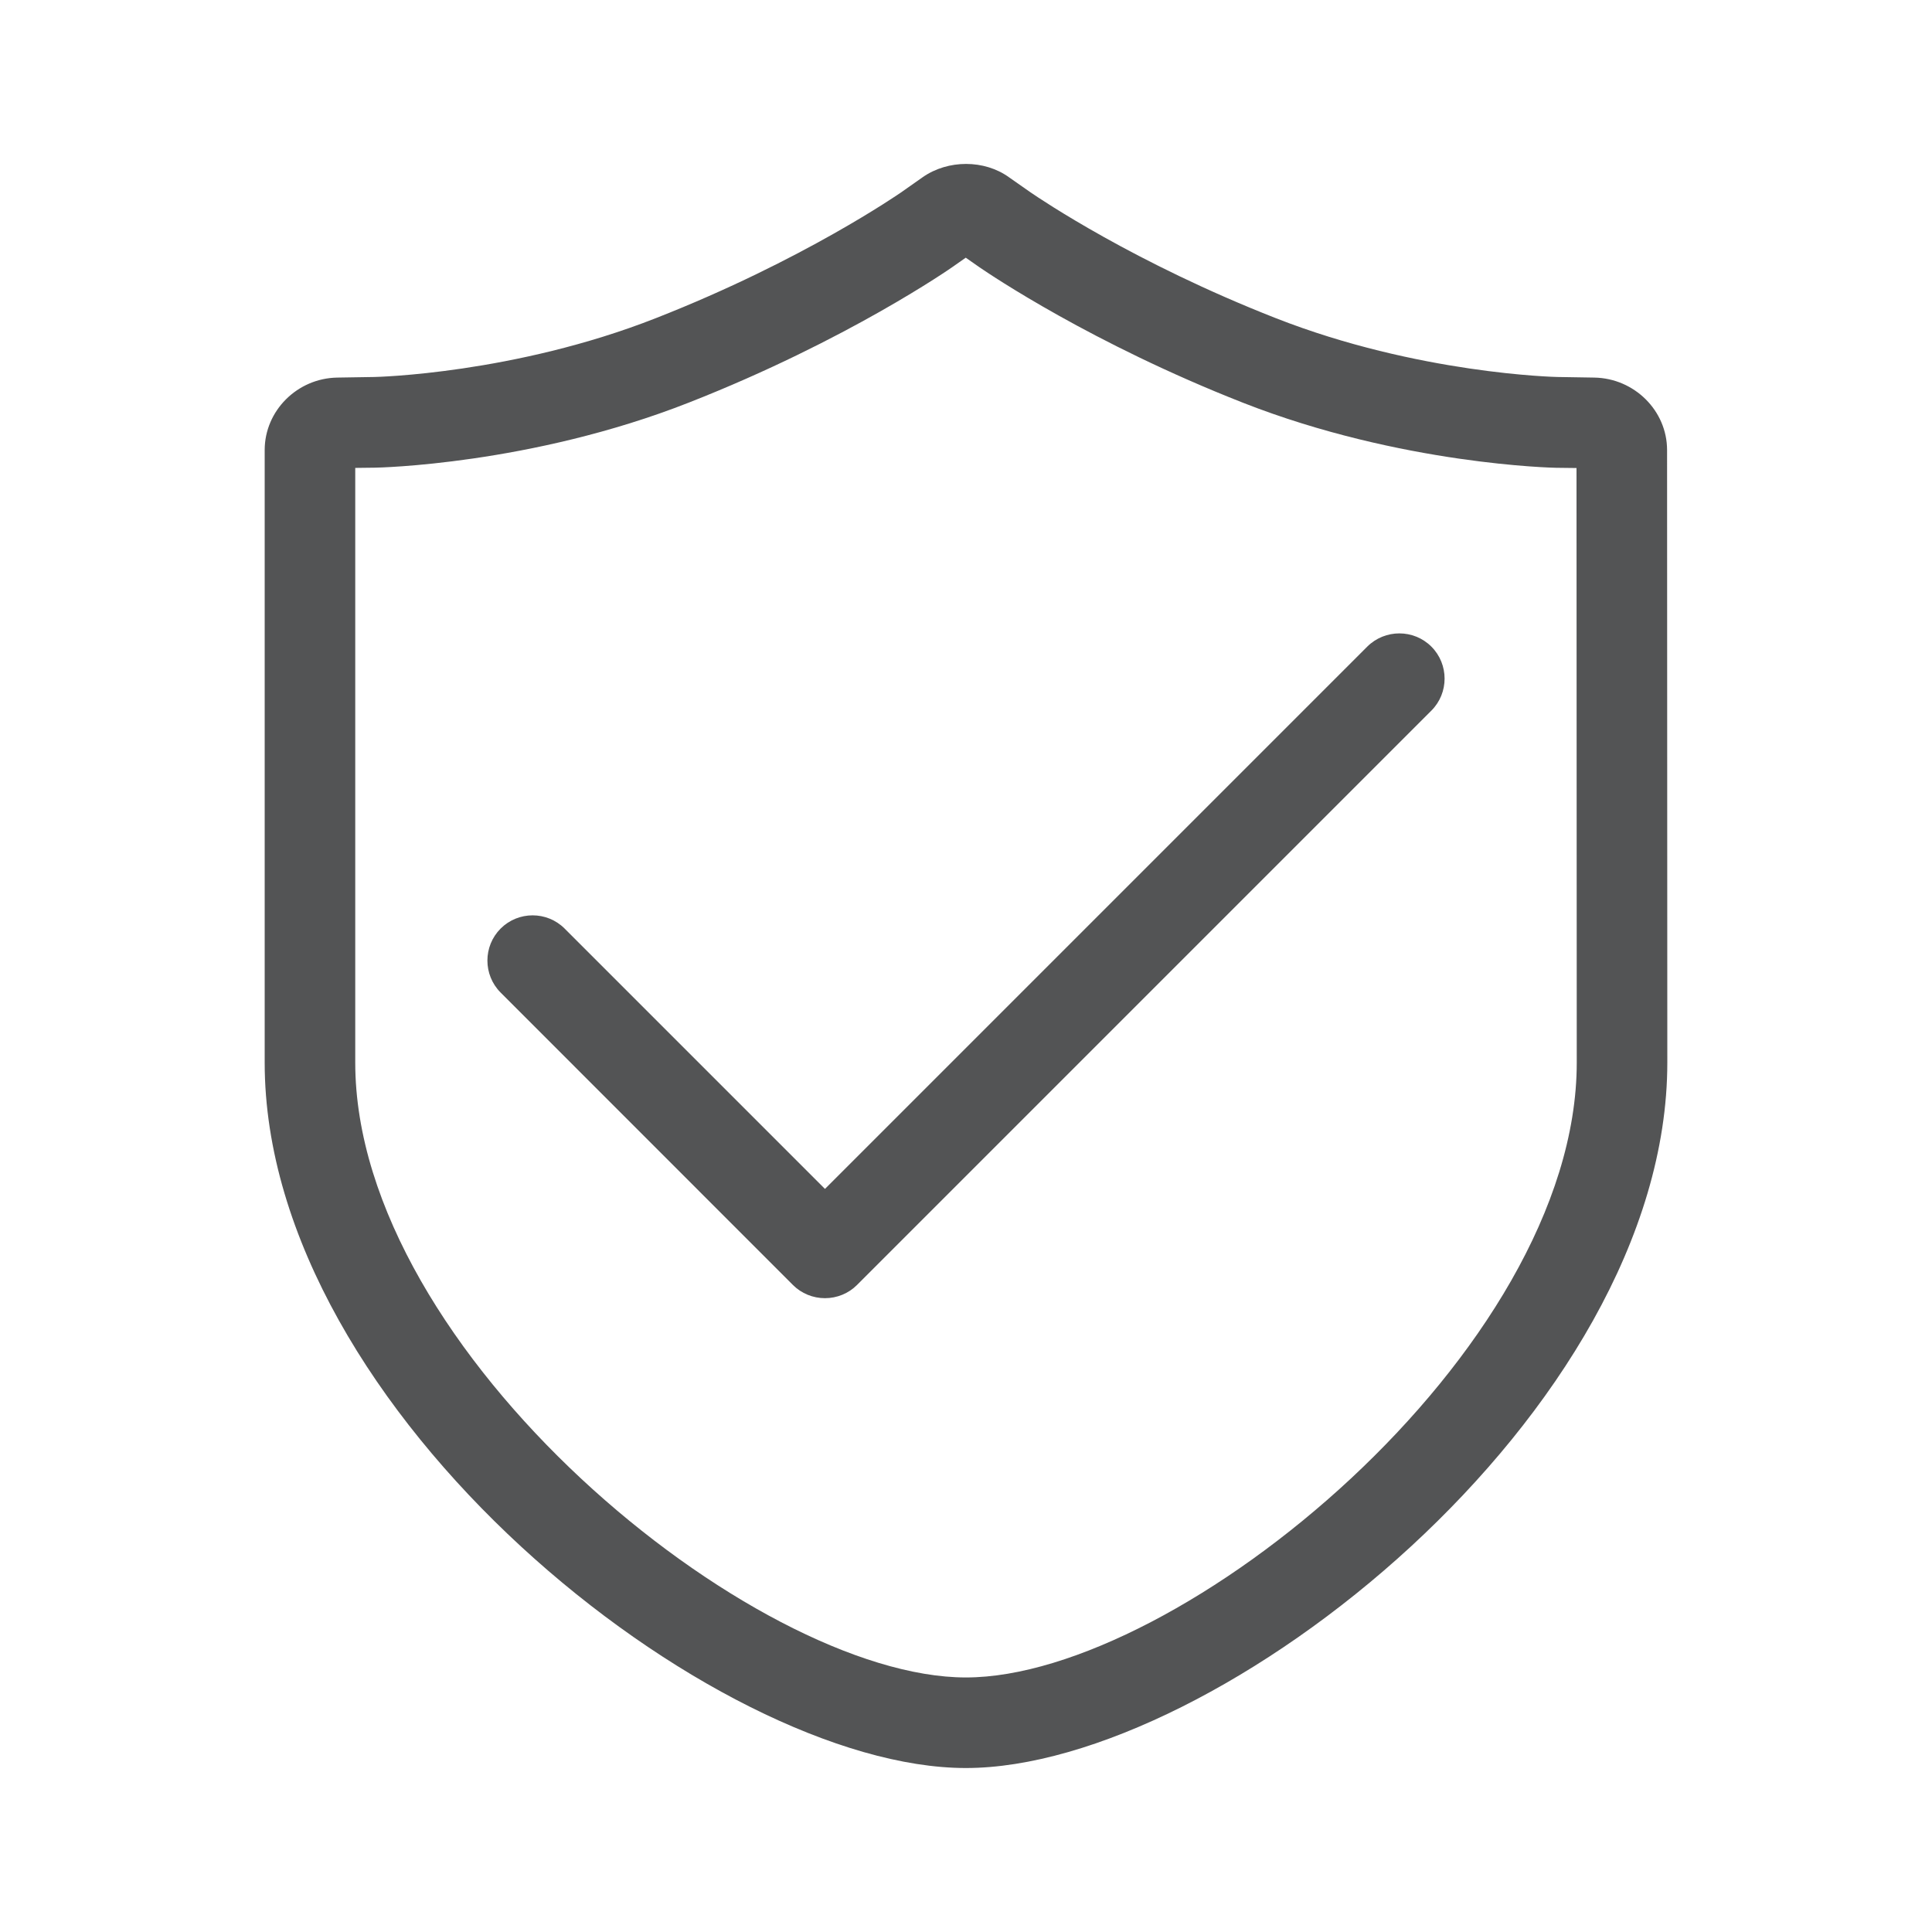 <?xml version="1.0" encoding="utf-8"?>
<!-- Generator: Adobe Illustrator 17.0.0, SVG Export Plug-In . SVG Version: 6.00 Build 0)  -->
<!DOCTYPE svg PUBLIC "-//W3C//DTD SVG 1.1//EN" "http://www.w3.org/Graphics/SVG/1.1/DTD/svg11.dtd">
<svg version="1.1" id="图层_1" xmlns="http://www.w3.org/2000/svg" xmlns:xlink="http://www.w3.org/1999/xlink" x="0px" y="0px"
	 width="16px" height="16px" viewBox="0 0 16 16" enable-background="new 0 0 16 16" xml:space="preserve">
<g>
	<path fill="#535455" d="M13.806,3.727c0-0.325-0.27-0.594-0.602-0.6l-0.307-0.005c-0.011,0-1.156-0.026-2.331-0.487
		c-1.173-0.46-1.945-0.983-2.03-1.041L8.356,1.468C8.152,1.321,7.851,1.321,7.642,1.467L7.46,1.595
		C7.452,1.6,6.653,2.156,5.431,2.635c-1.173,0.461-2.318,0.487-2.33,0.487L2.792,3.127c-0.331,0.006-0.6,0.275-0.6,0.6V8.8
		c0,2.898,3.726,5.842,5.807,5.842c2.082,0,5.809-2.944,5.809-5.842L13.806,3.727z M7.999,13.892c-1.758,0-5.057-2.697-5.057-5.092
		V3.875l0.165-0.002c0.012,0,1.286-0.023,2.598-0.539c1.317-0.517,2.178-1.119,2.186-1.125l0.107-0.075l0.113,0.079
		c0.092,0.063,0.93,0.63,2.182,1.122c1.312,0.515,2.585,0.539,2.594,0.539l0.169,0.002L13.058,8.8
		C13.058,11.195,9.758,13.892,7.999,13.892z"/>
	<path fill="#535455" d="M11.323,5.355L6.832,9.846L4.676,7.69c-0.146-0.146-0.384-0.146-0.53,0S4,8.074,4.146,8.22l2.421,2.422
		c0.07,0.07,0.166,0.109,0.265,0.109s0.195-0.039,0.265-0.109l4.757-4.757c0.146-0.146,0.146-0.384,0-0.53
		C11.708,5.209,11.47,5.209,11.323,5.355z"/>
</g>
</svg>
